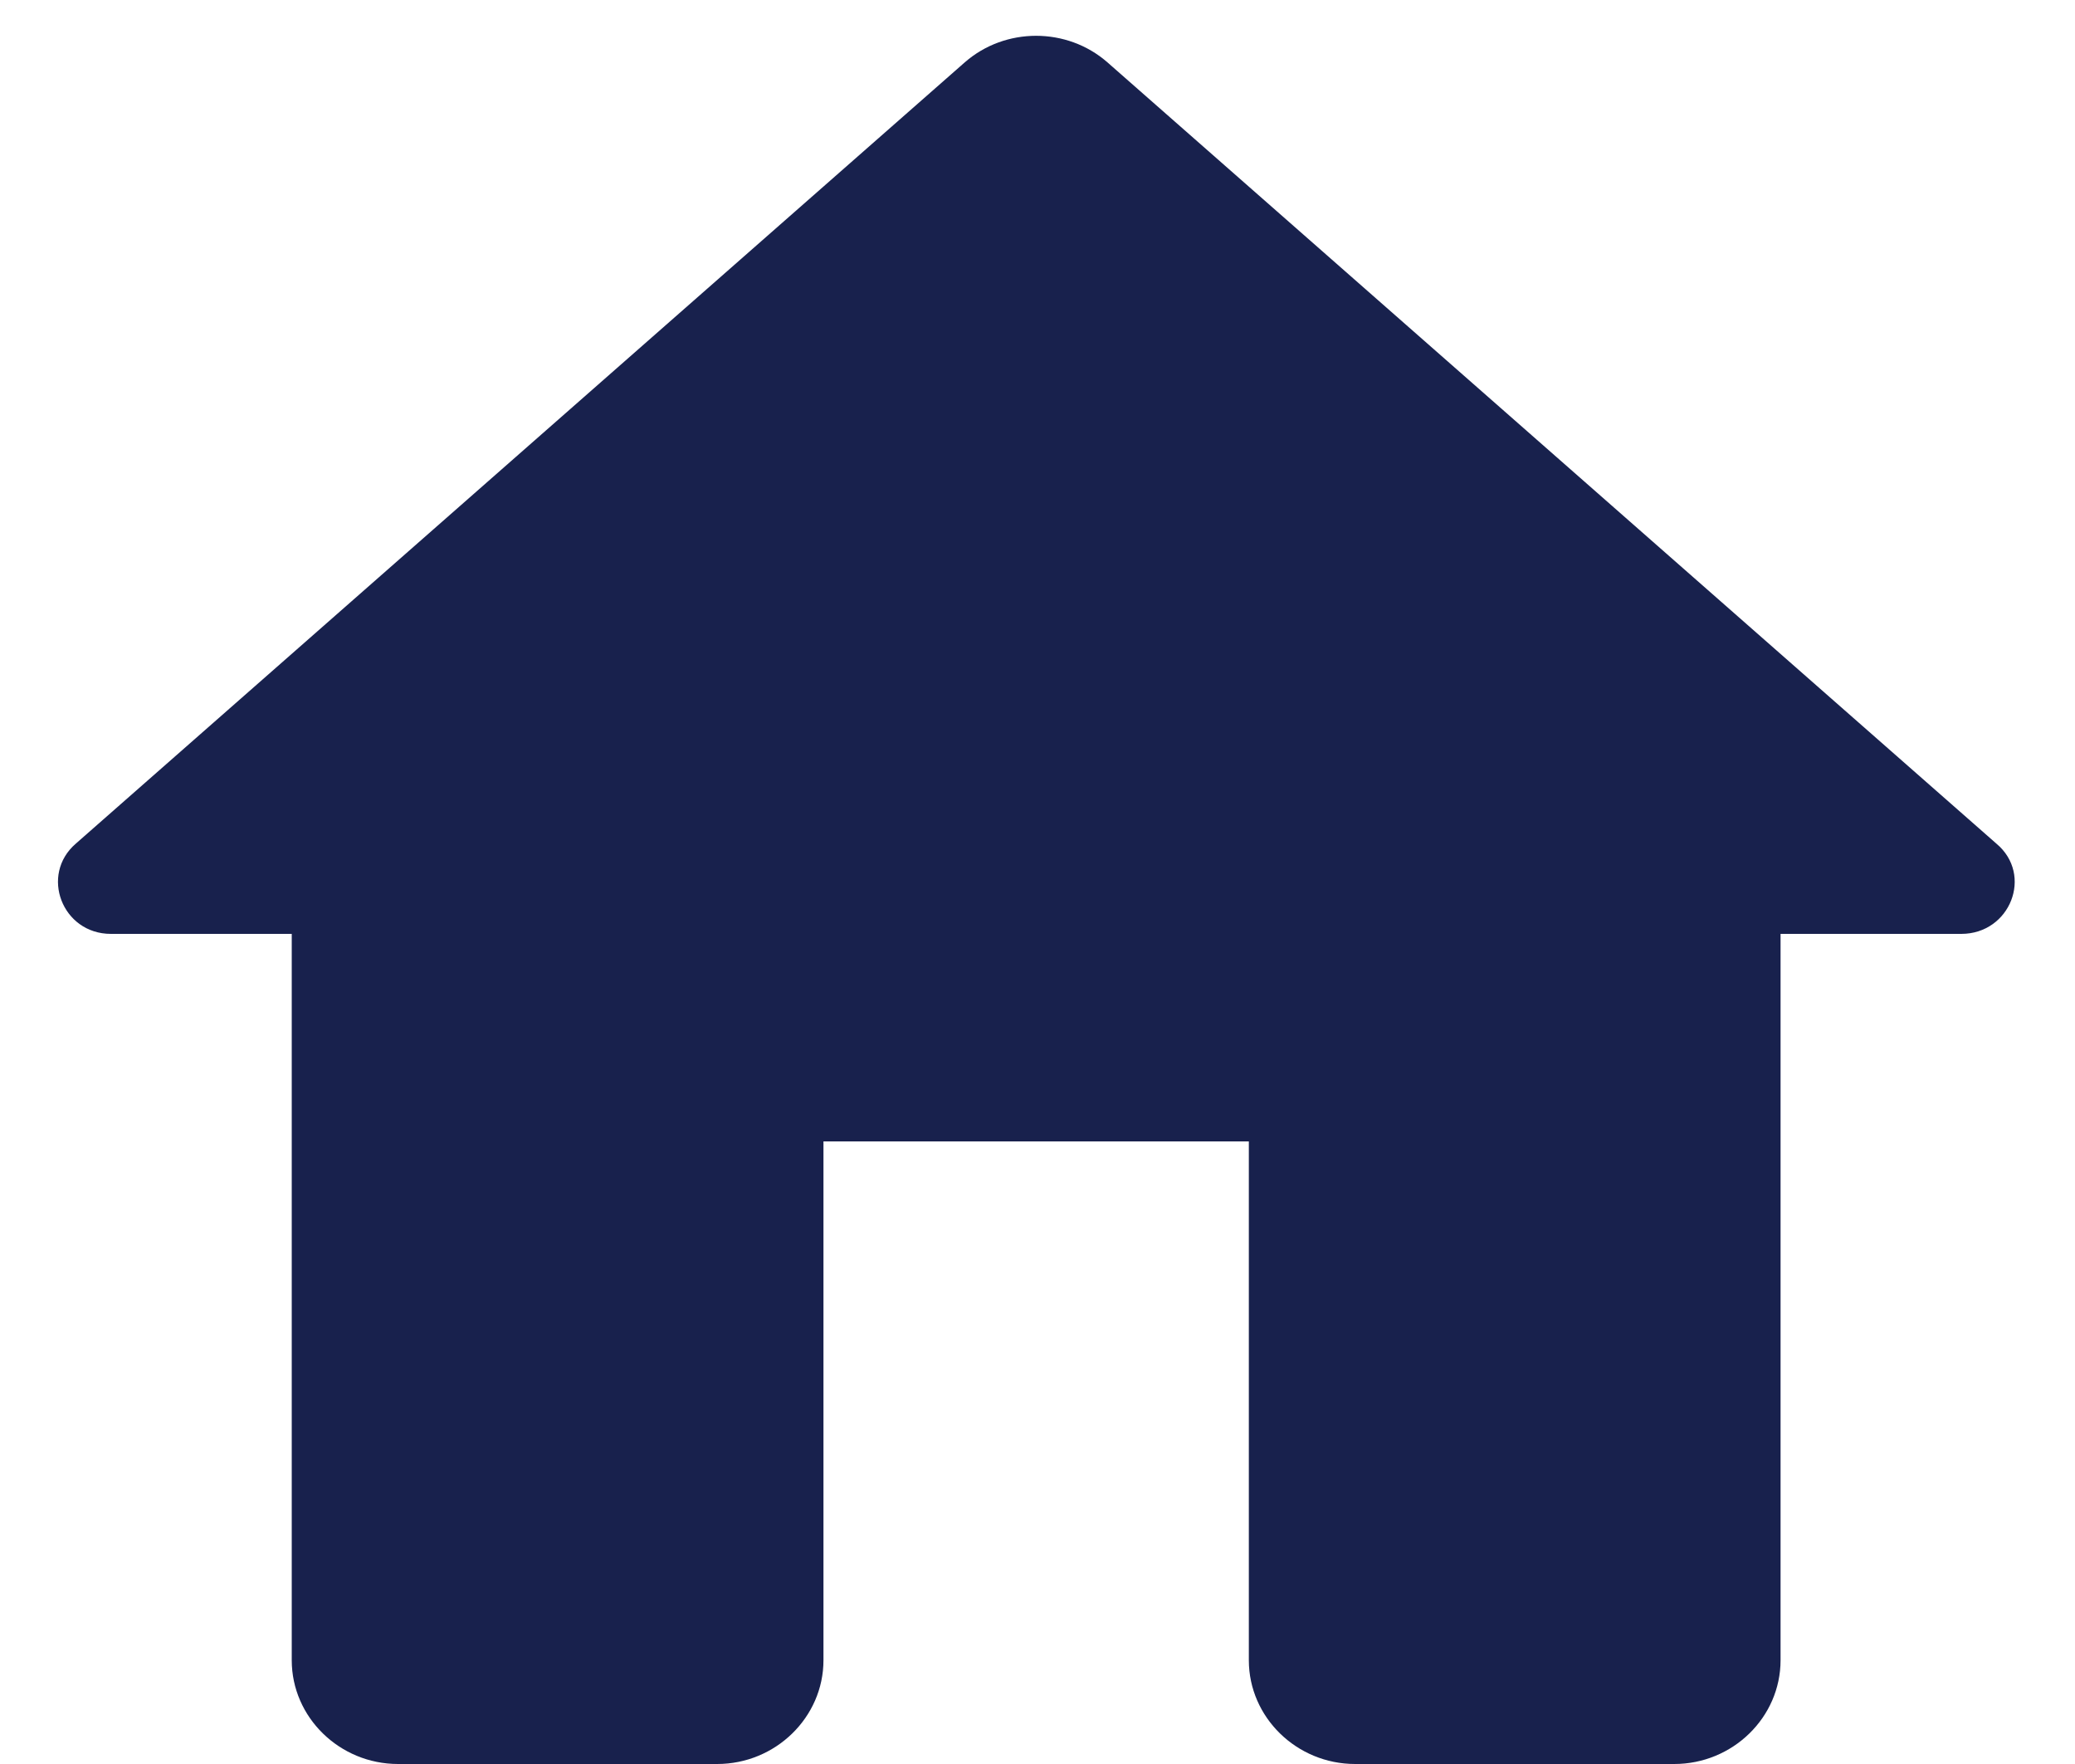 <svg width="20" height="17" viewBox="0 0 20 17" fill="none" xmlns="http://www.w3.org/2000/svg">
<path fill-rule="evenodd" clip-rule="evenodd" d="M7.937 16V11H12.037V16C12.037 16.55 12.498 17 13.062 17H16.137C16.701 17 17.162 16.55 17.162 16V9H18.904C19.376 9 19.601 8.43 19.242 8.13L10.673 0.6C10.284 0.26 9.689 0.26 9.3 0.6L0.731 8.13C0.382 8.43 0.598 9 1.069 9H2.812V16C2.812 16.55 3.273 17 3.837 17H6.912C7.475 17 7.937 16.55 7.937 16Z" fill="#18214D"/>
</svg>

